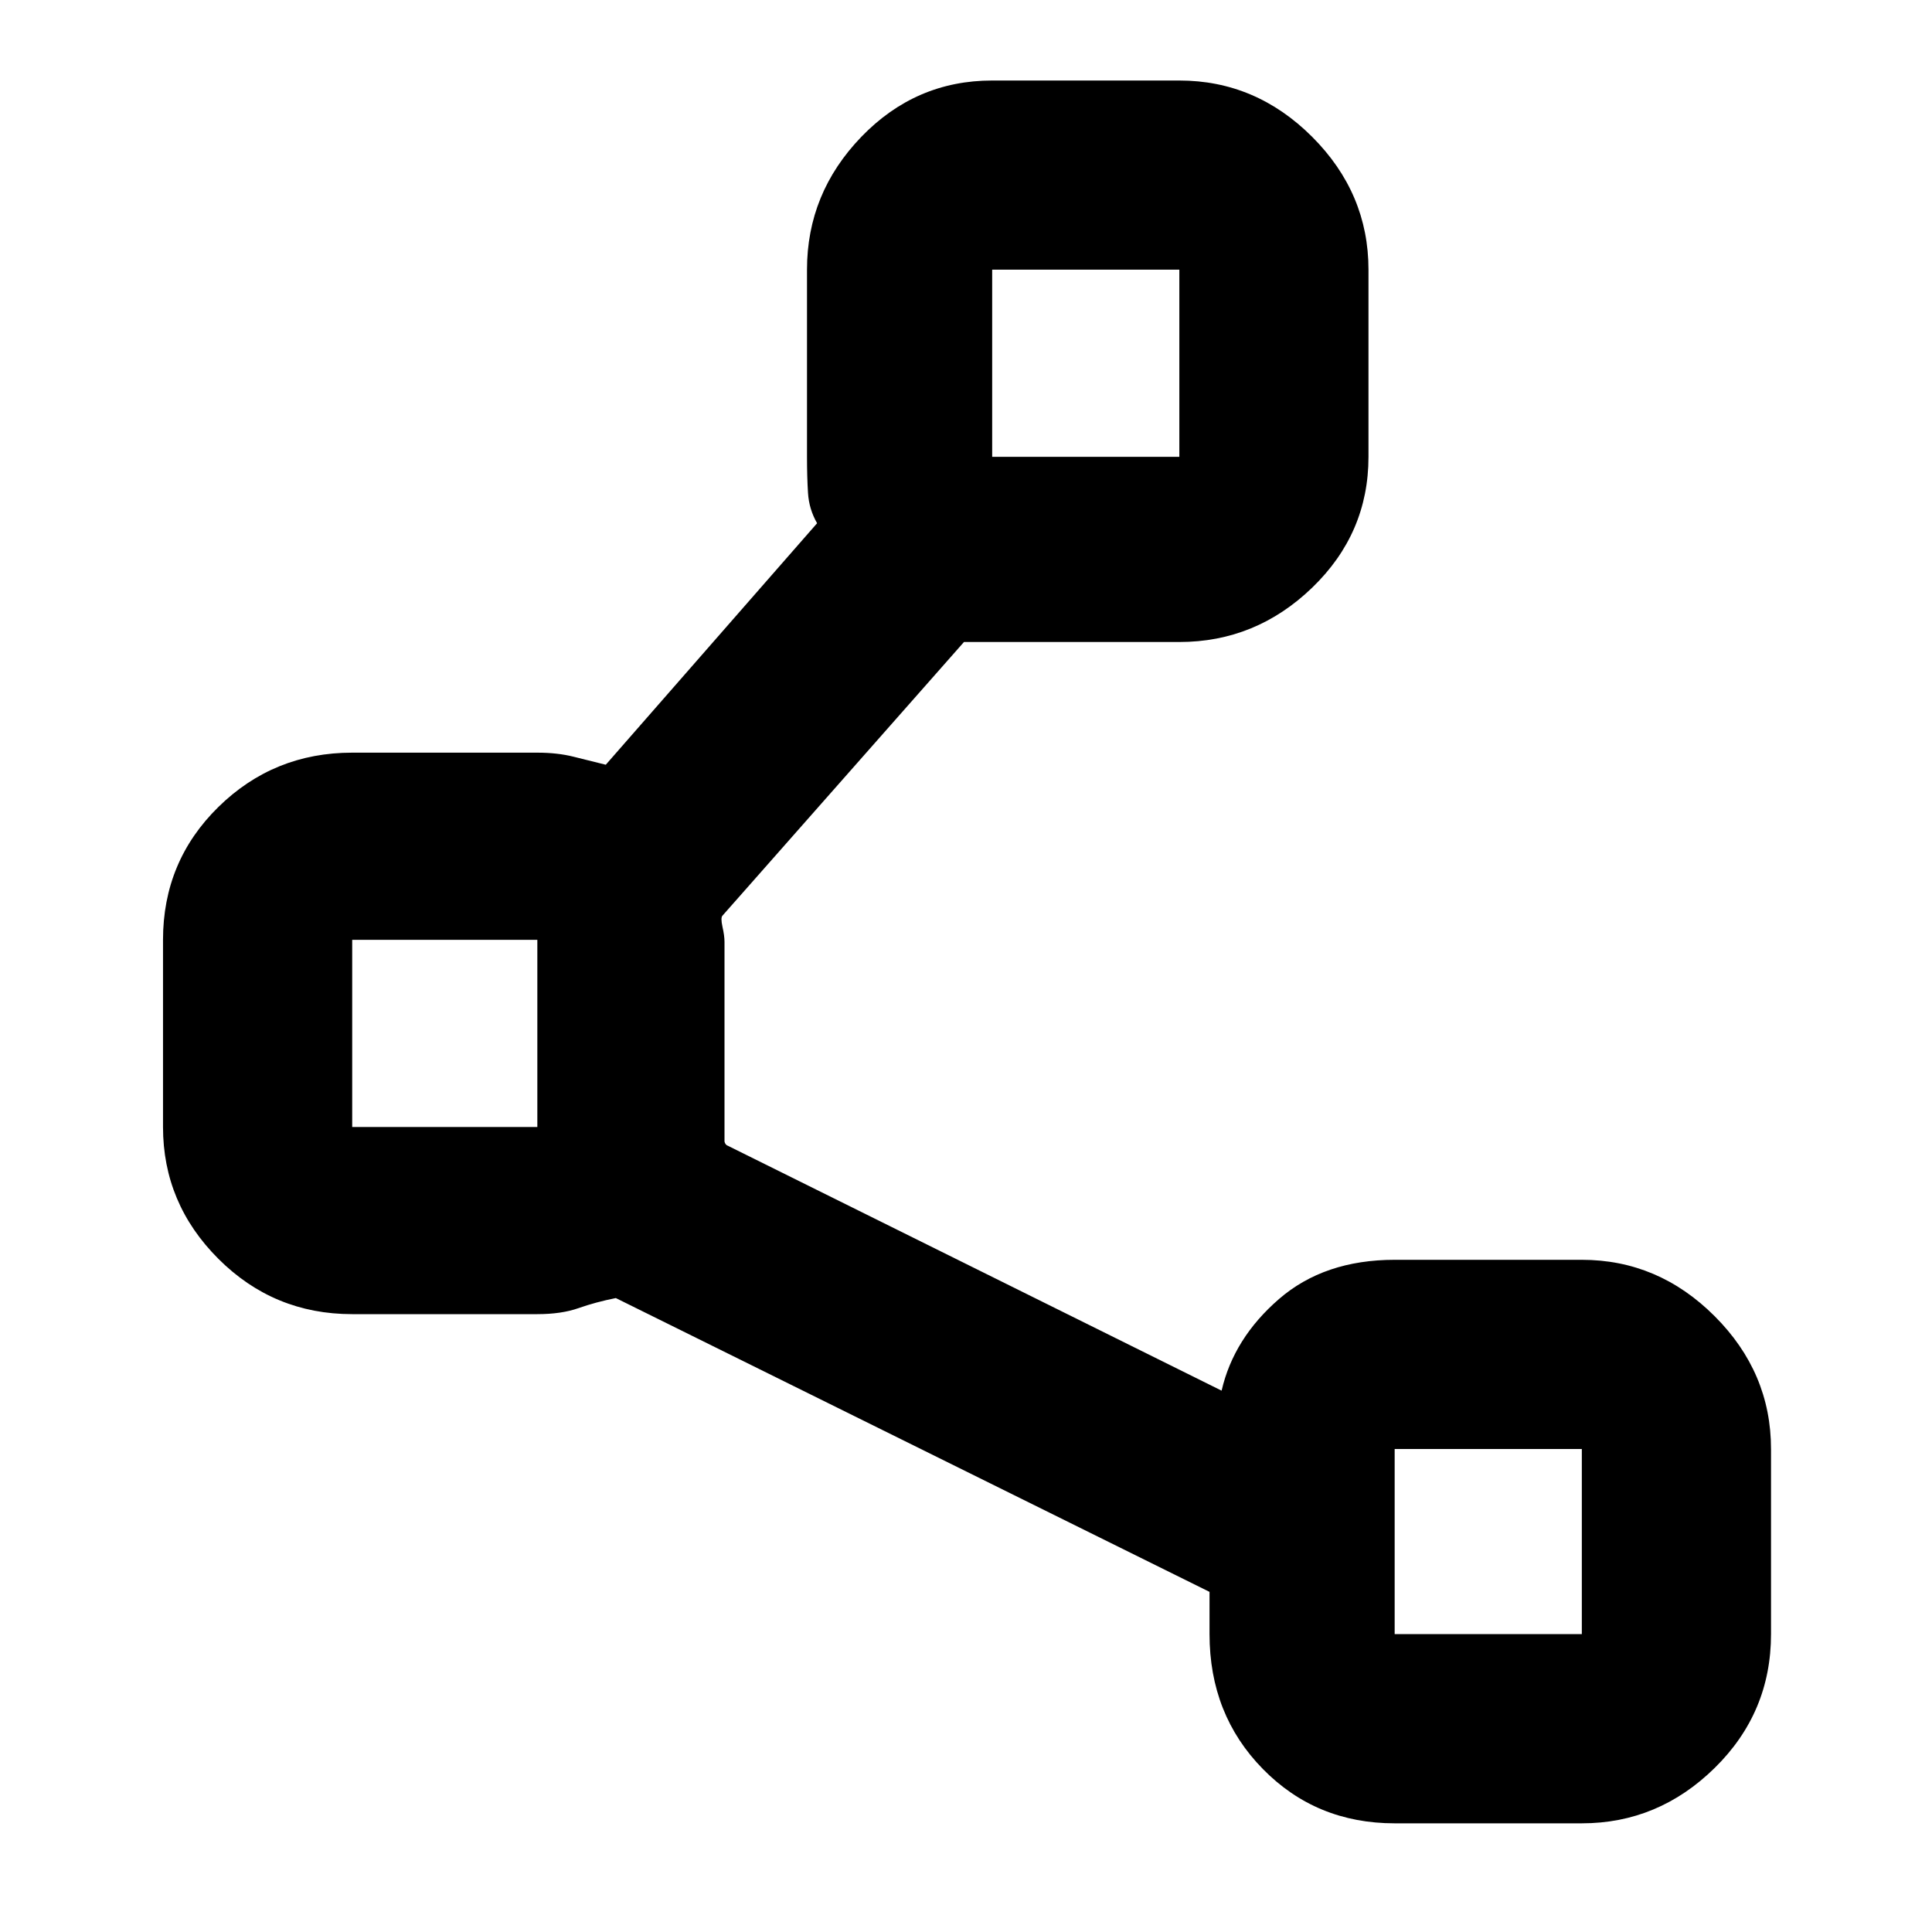 <svg xmlns="http://www.w3.org/2000/svg" height="40" width="40"><path d="M28.875 37.75q-1.625 0-2.729-1.125t-1.104-2.792v-.875L12.75 26.875q-.417.083-.771.208-.354.125-.854.125H7.292q-1.625 0-2.771-1.146-1.146-1.145-1.146-2.729v-3.875q0-1.625 1.146-2.75t2.771-1.125h3.833q.417 0 .75.084l.667.166 4.375-5q-.167-.291-.188-.625-.021-.333-.021-.75V5.583q0-1.583 1.125-2.75 1.125-1.166 2.709-1.166h3.875q1.583 0 2.75 1.166Q28.333 4 28.333 5.583v3.875q0 1.584-1.166 2.709-1.167 1.125-2.75 1.125h-4.459l-5 5.666q-.041.042 0 .23.042.187.042.312v4.125q0 .042.042.083l10.25 5.084q.25-1.084 1.187-1.896.938-.813 2.396-.813h3.875q1.583 0 2.75 1.167T36.667 30v3.833q0 1.625-1.167 2.771t-2.75 1.146ZM20.542 9.458h3.875V5.583h-3.875ZM7.292 23.333h3.833v-3.875H7.292Zm21.583 10.5h3.875V30h-3.875ZM22.5 7.5ZM9.208 21.375Zm21.625 10.542Z"/></svg>